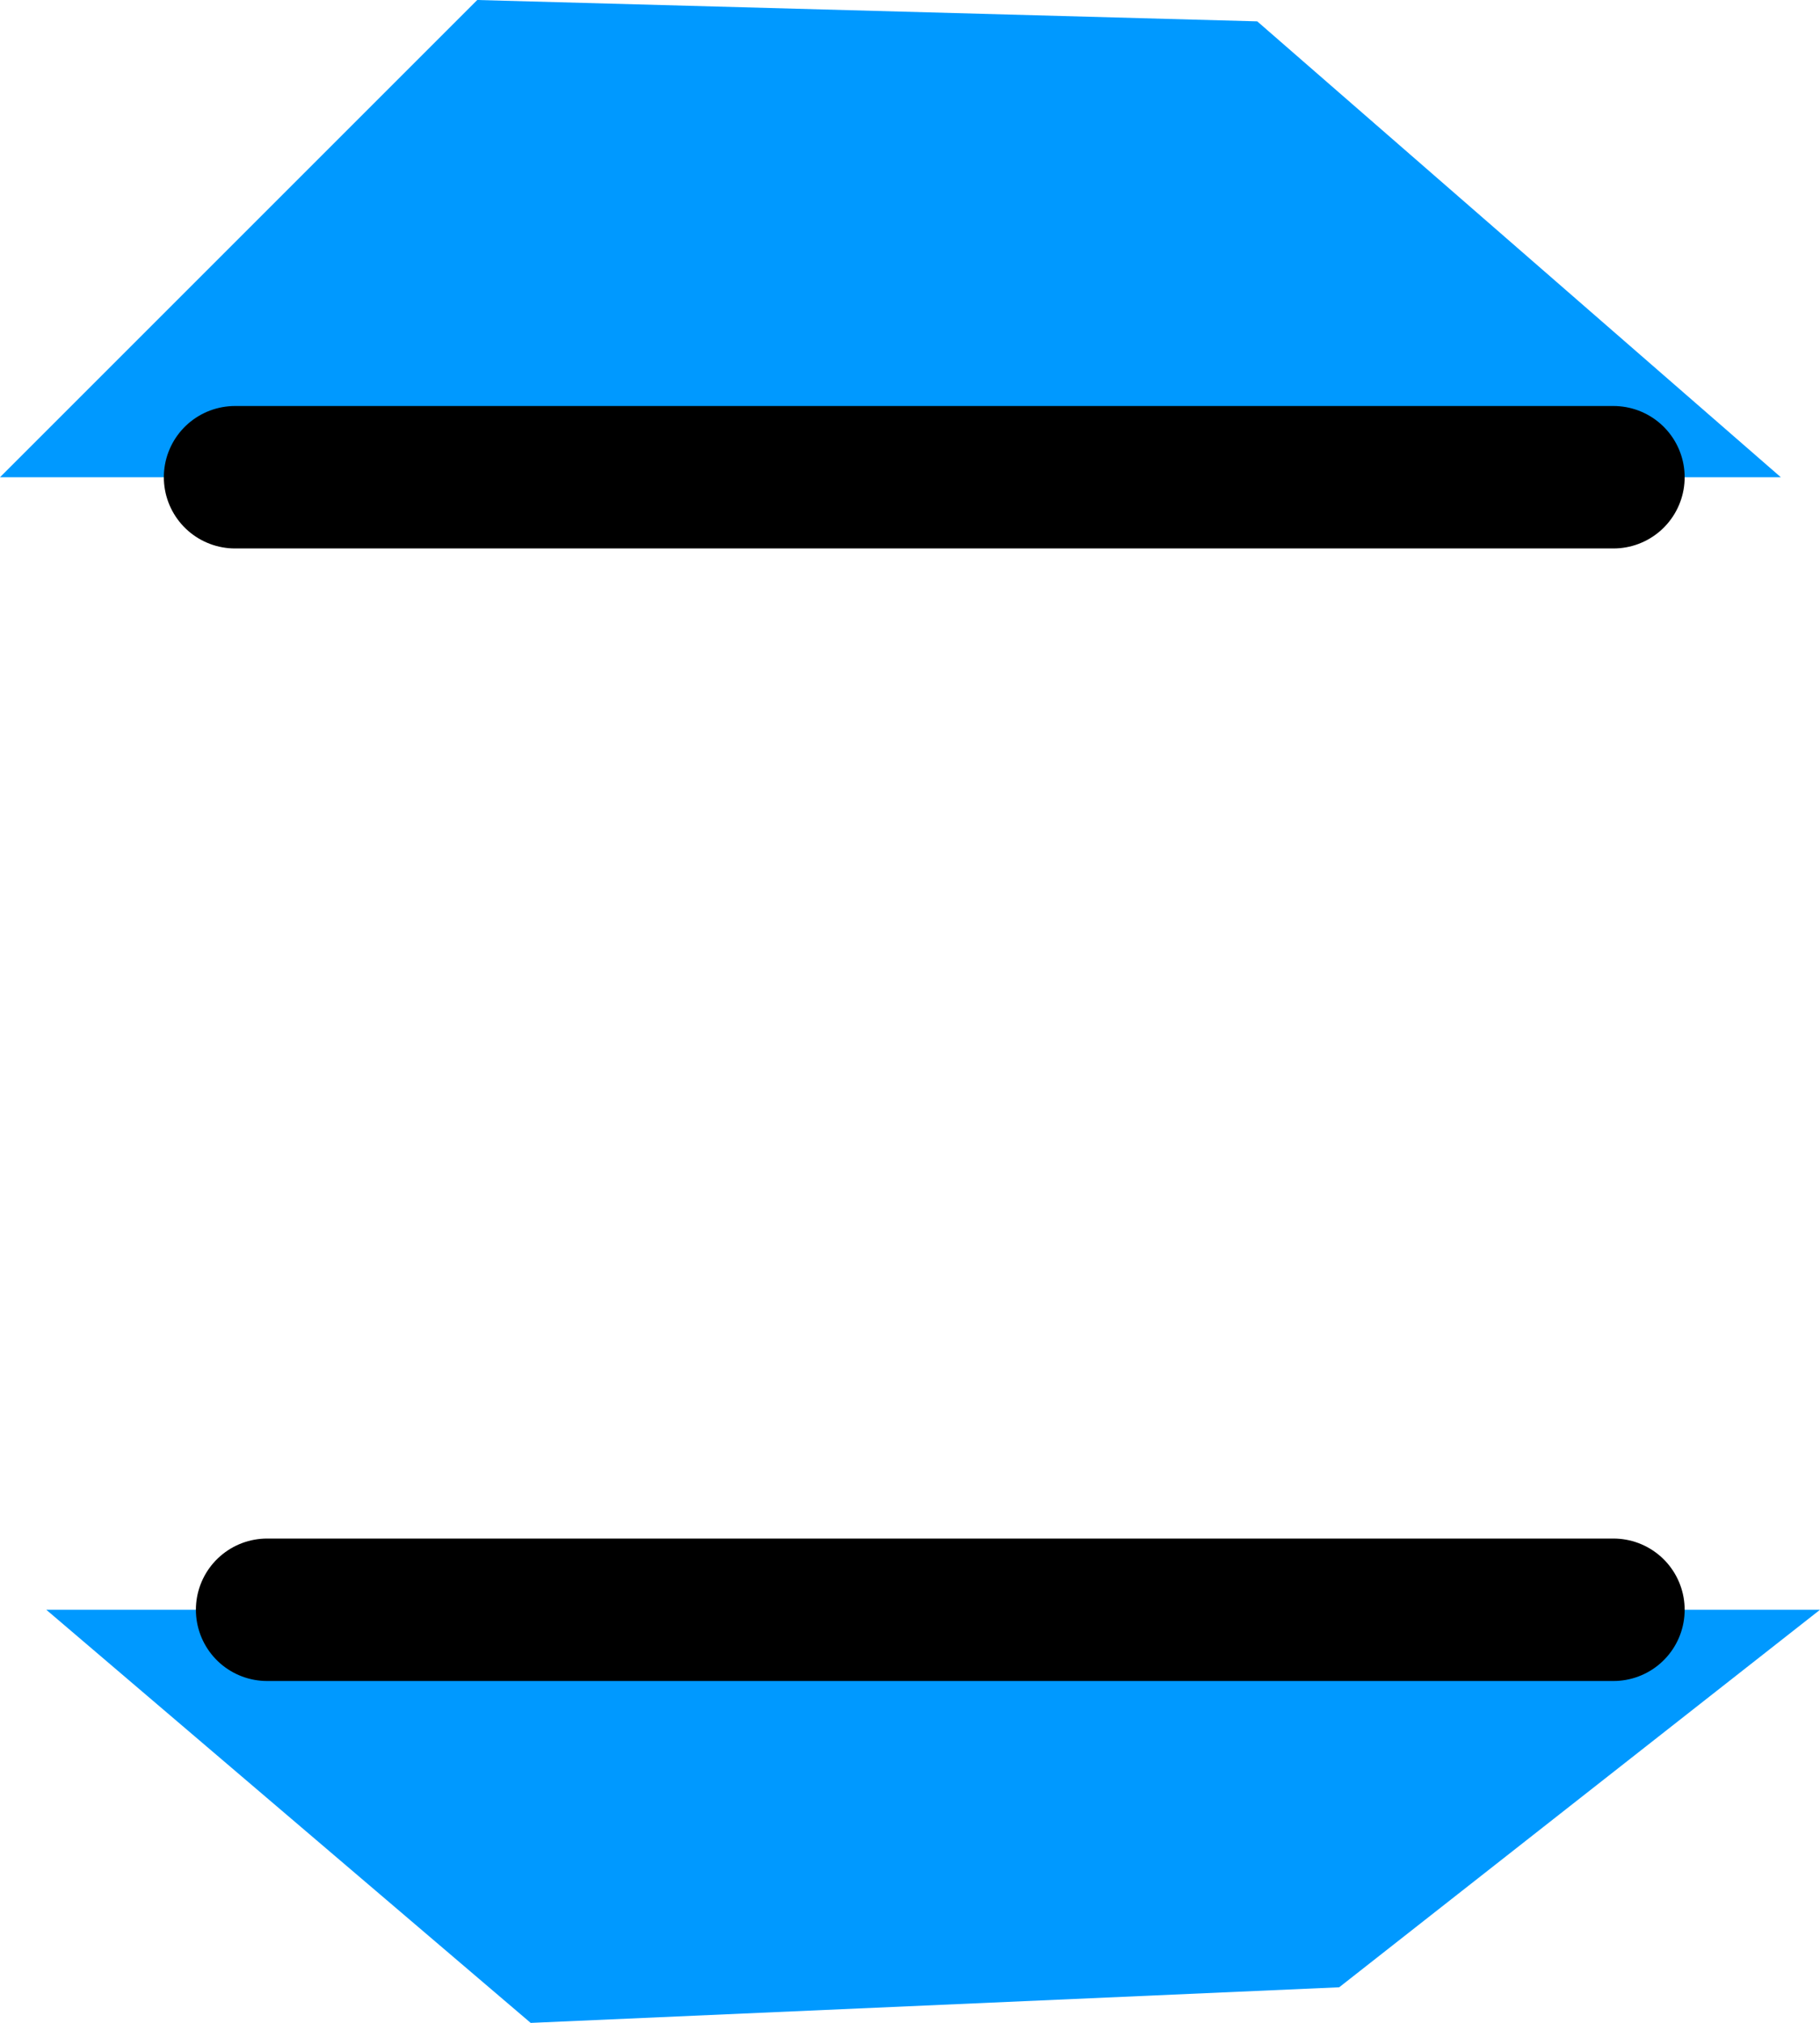 <?xml version="1.0" encoding="UTF-8" standalone="no"?>
<svg xmlns:xlink="http://www.w3.org/1999/xlink" height="28.4px" width="25.55px" xmlns="http://www.w3.org/2000/svg">
  <g transform="matrix(1.0, 0.0, 0.0, 1.0, 12.75, 14.2)">
    <path d="M-9.45 -7.5 L-12.75 -7.5 -6.05 -14.2 4.9 -13.9 12.25 -7.5 9.9 -7.5 -9.45 -7.5 M9.9 8.4 L12.8 8.4 6.05 13.7 -5.3 14.2 -12.1 8.4 -9.0 8.4 9.9 8.4" fill="#0099ff" fill-rule="evenodd" stroke="none"/>
    <path d="M9.9 -7.5 L-9.45 -7.5 M-9.0 8.4 L9.9 8.4" fill="none" stroke="#000000" stroke-linecap="round" stroke-linejoin="round" stroke-width="2.0"/>
  </g>
</svg>
